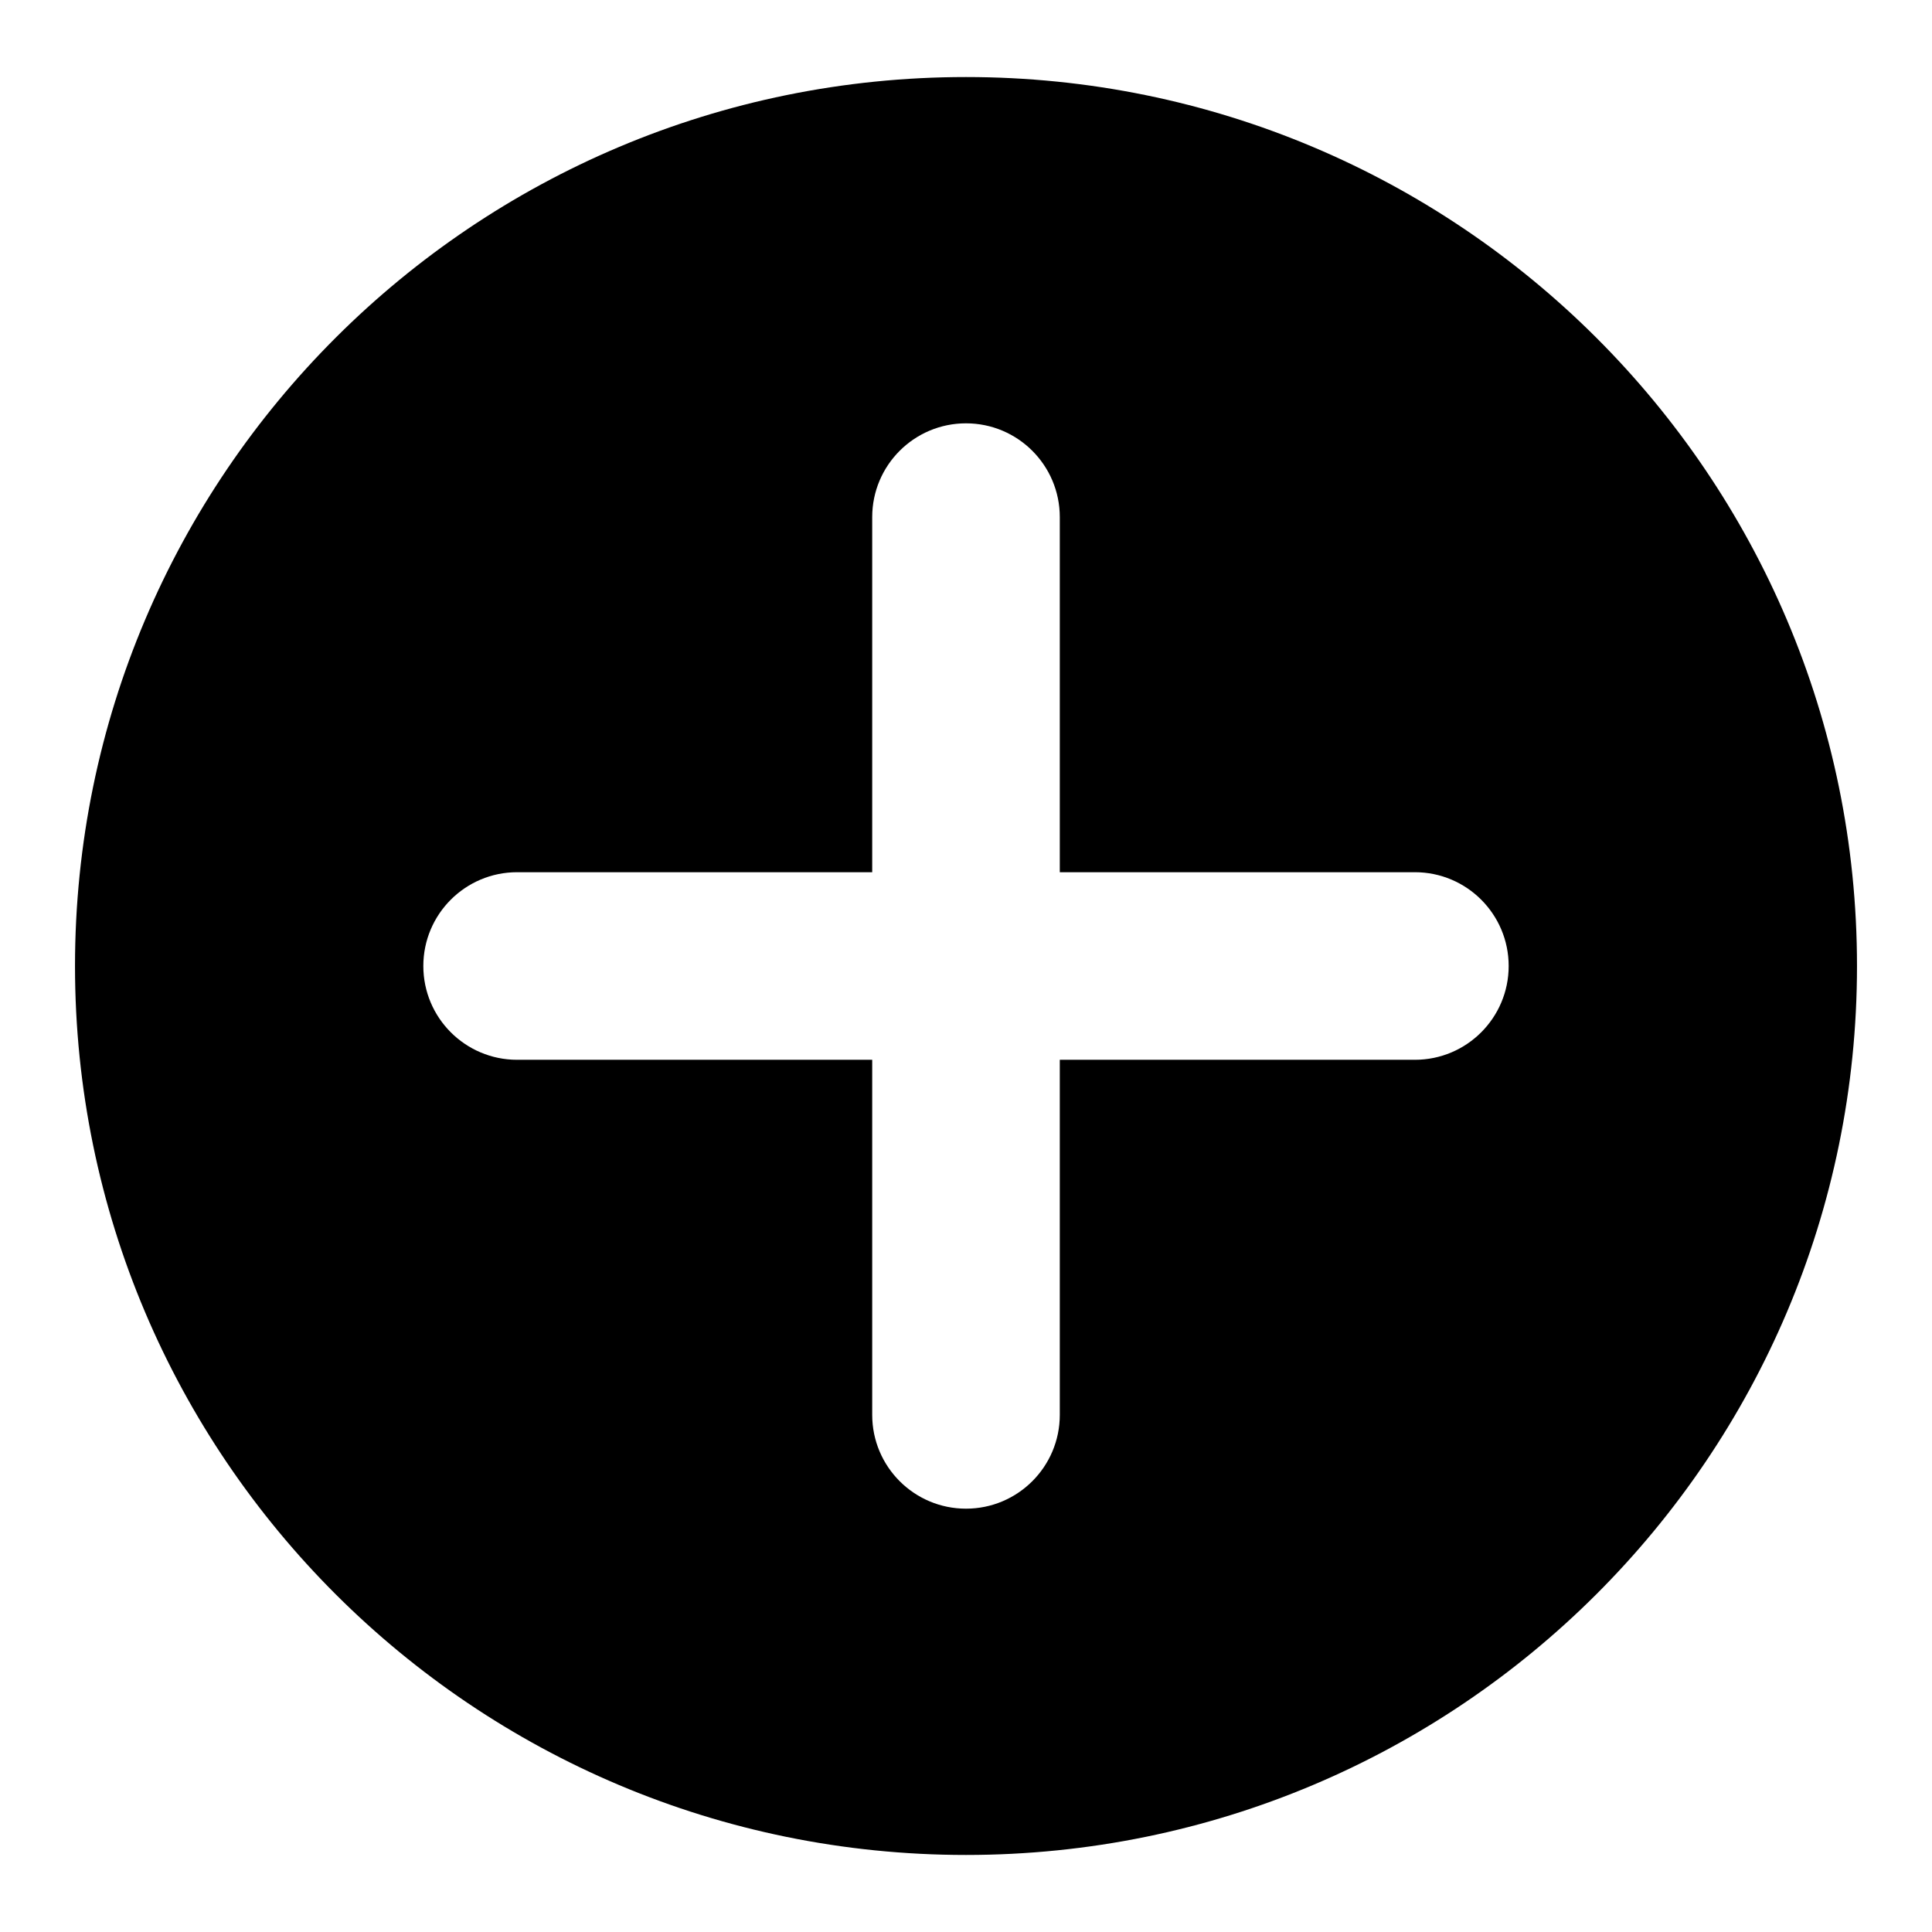 <?xml version="1.0" standalone="no"?><!DOCTYPE svg PUBLIC "-//W3C//DTD SVG 1.1//EN" "http://www.w3.org/Graphics/SVG/1.1/DTD/svg11.dtd"><svg t="1581774652520" class="icon" viewBox="0 0 1024 1024" version="1.1" xmlns="http://www.w3.org/2000/svg" p-id="5233" xmlns:xlink="http://www.w3.org/1999/xlink" width="200" height="200"><defs><style type="text/css"></style></defs><path d="M512 40.835c-260.815 0-472.247 210.947-472.247 471.165s211.433 471.165 472.247 471.165 472.247-210.947 472.247-471.165-211.433-471.165-472.247-471.165M749.915 561.711h-188.205v188.205c0 27.454-22.257 49.711-49.711 49.711s-49.711-22.257-49.711-49.711v-188.205h-188.205c-27.454 0-49.711-22.257-49.711-49.711s22.257-49.711 49.711-49.711h188.205v-188.205c0-27.454 22.257-49.711 49.711-49.711s49.711 22.257 49.711 49.711v188.205h188.205c27.454 0 49.711 22.257 49.711 49.711s-22.257 49.711-49.711 49.711z" p-id="5234"></path></svg>